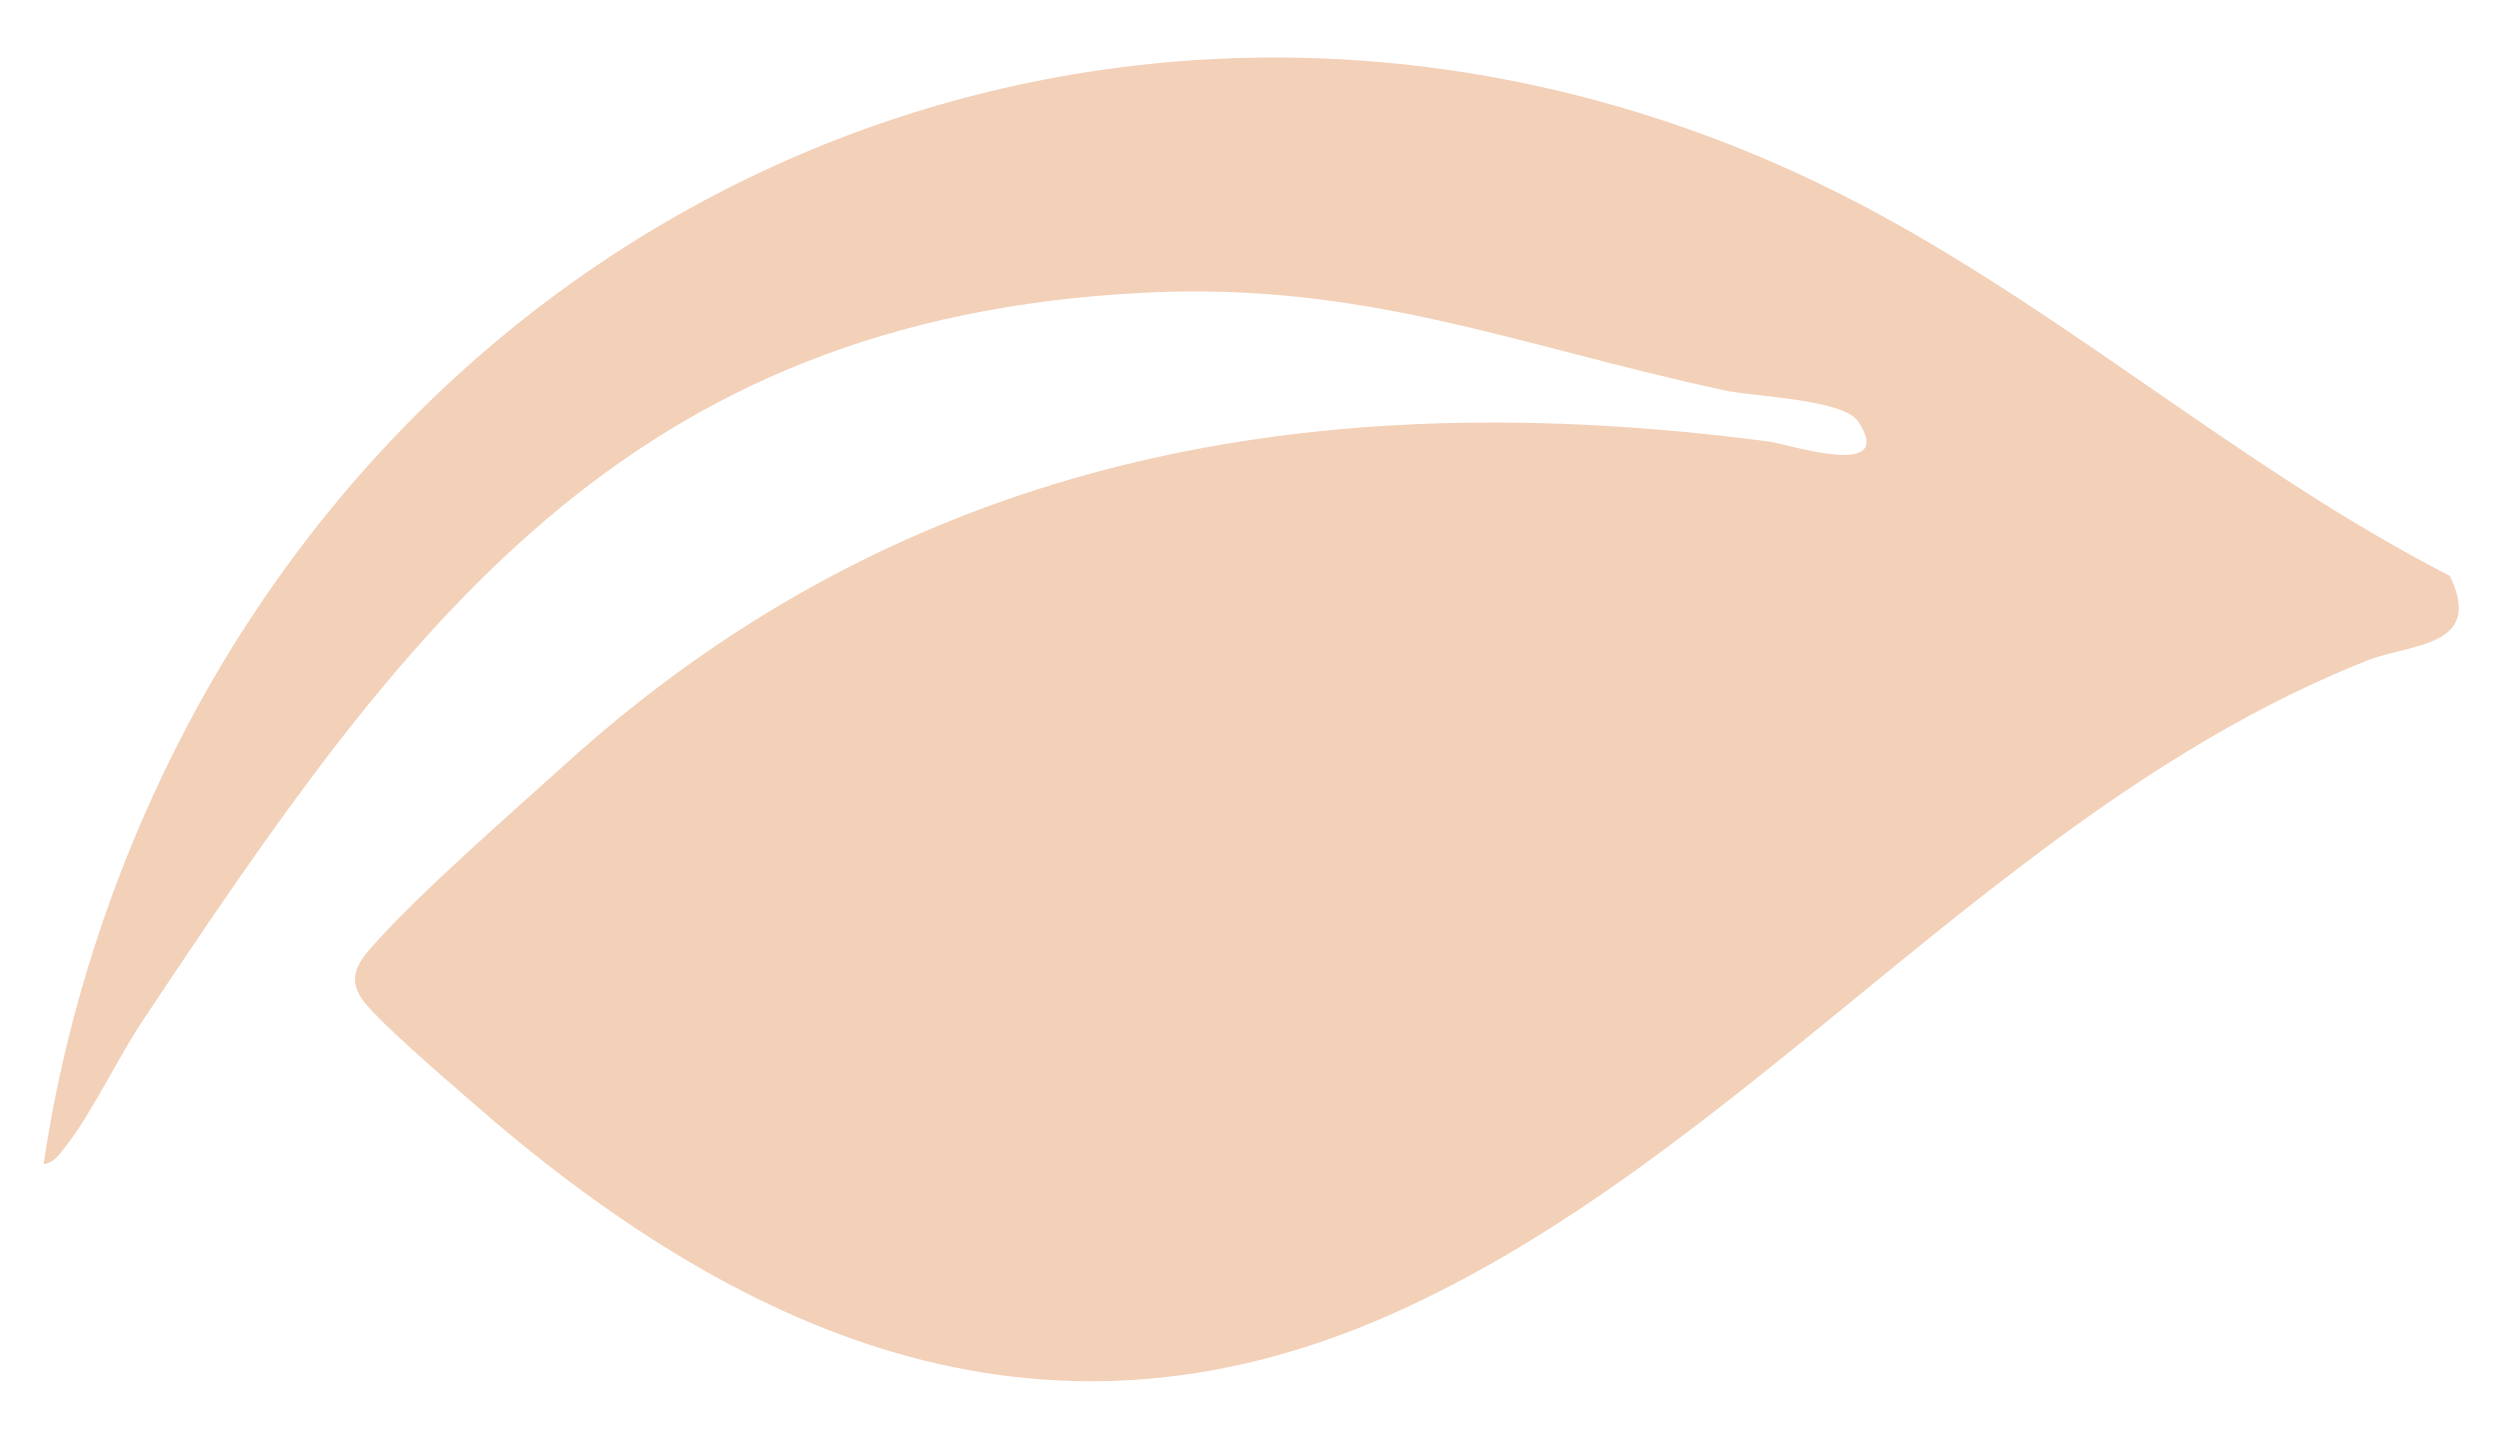 <svg width="31" height="18" viewBox="0 0 31 18" fill="none" xmlns="http://www.w3.org/2000/svg">
<path d="M0.541 14.436C0.893 12.039 1.802 9.644 3.131 7.633C7.421 1.136 15.535 -1.1 22.553 2.274C25.328 3.608 27.645 5.738 30.378 7.141C30.807 8.029 29.895 7.977 29.357 8.189C24.784 10.001 21.641 14.346 17.252 16.297C12.862 18.247 9.1 16.52 5.817 13.635C5.532 13.386 4.637 12.623 4.476 12.369C4.316 12.115 4.44 11.934 4.619 11.731C5.234 11.043 6.303 10.115 7.013 9.473C11.264 5.622 16.359 4.743 21.934 5.475C22.183 5.509 23.517 5.954 23.044 5.229C22.861 4.949 21.76 4.922 21.387 4.841C18.821 4.29 16.942 3.494 14.199 3.629C7.743 3.949 5.007 7.785 1.755 12.679C1.461 13.122 1.127 13.821 0.821 14.206C0.744 14.301 0.677 14.419 0.541 14.436Z" fill="#F3D0B8"/>
</svg>
